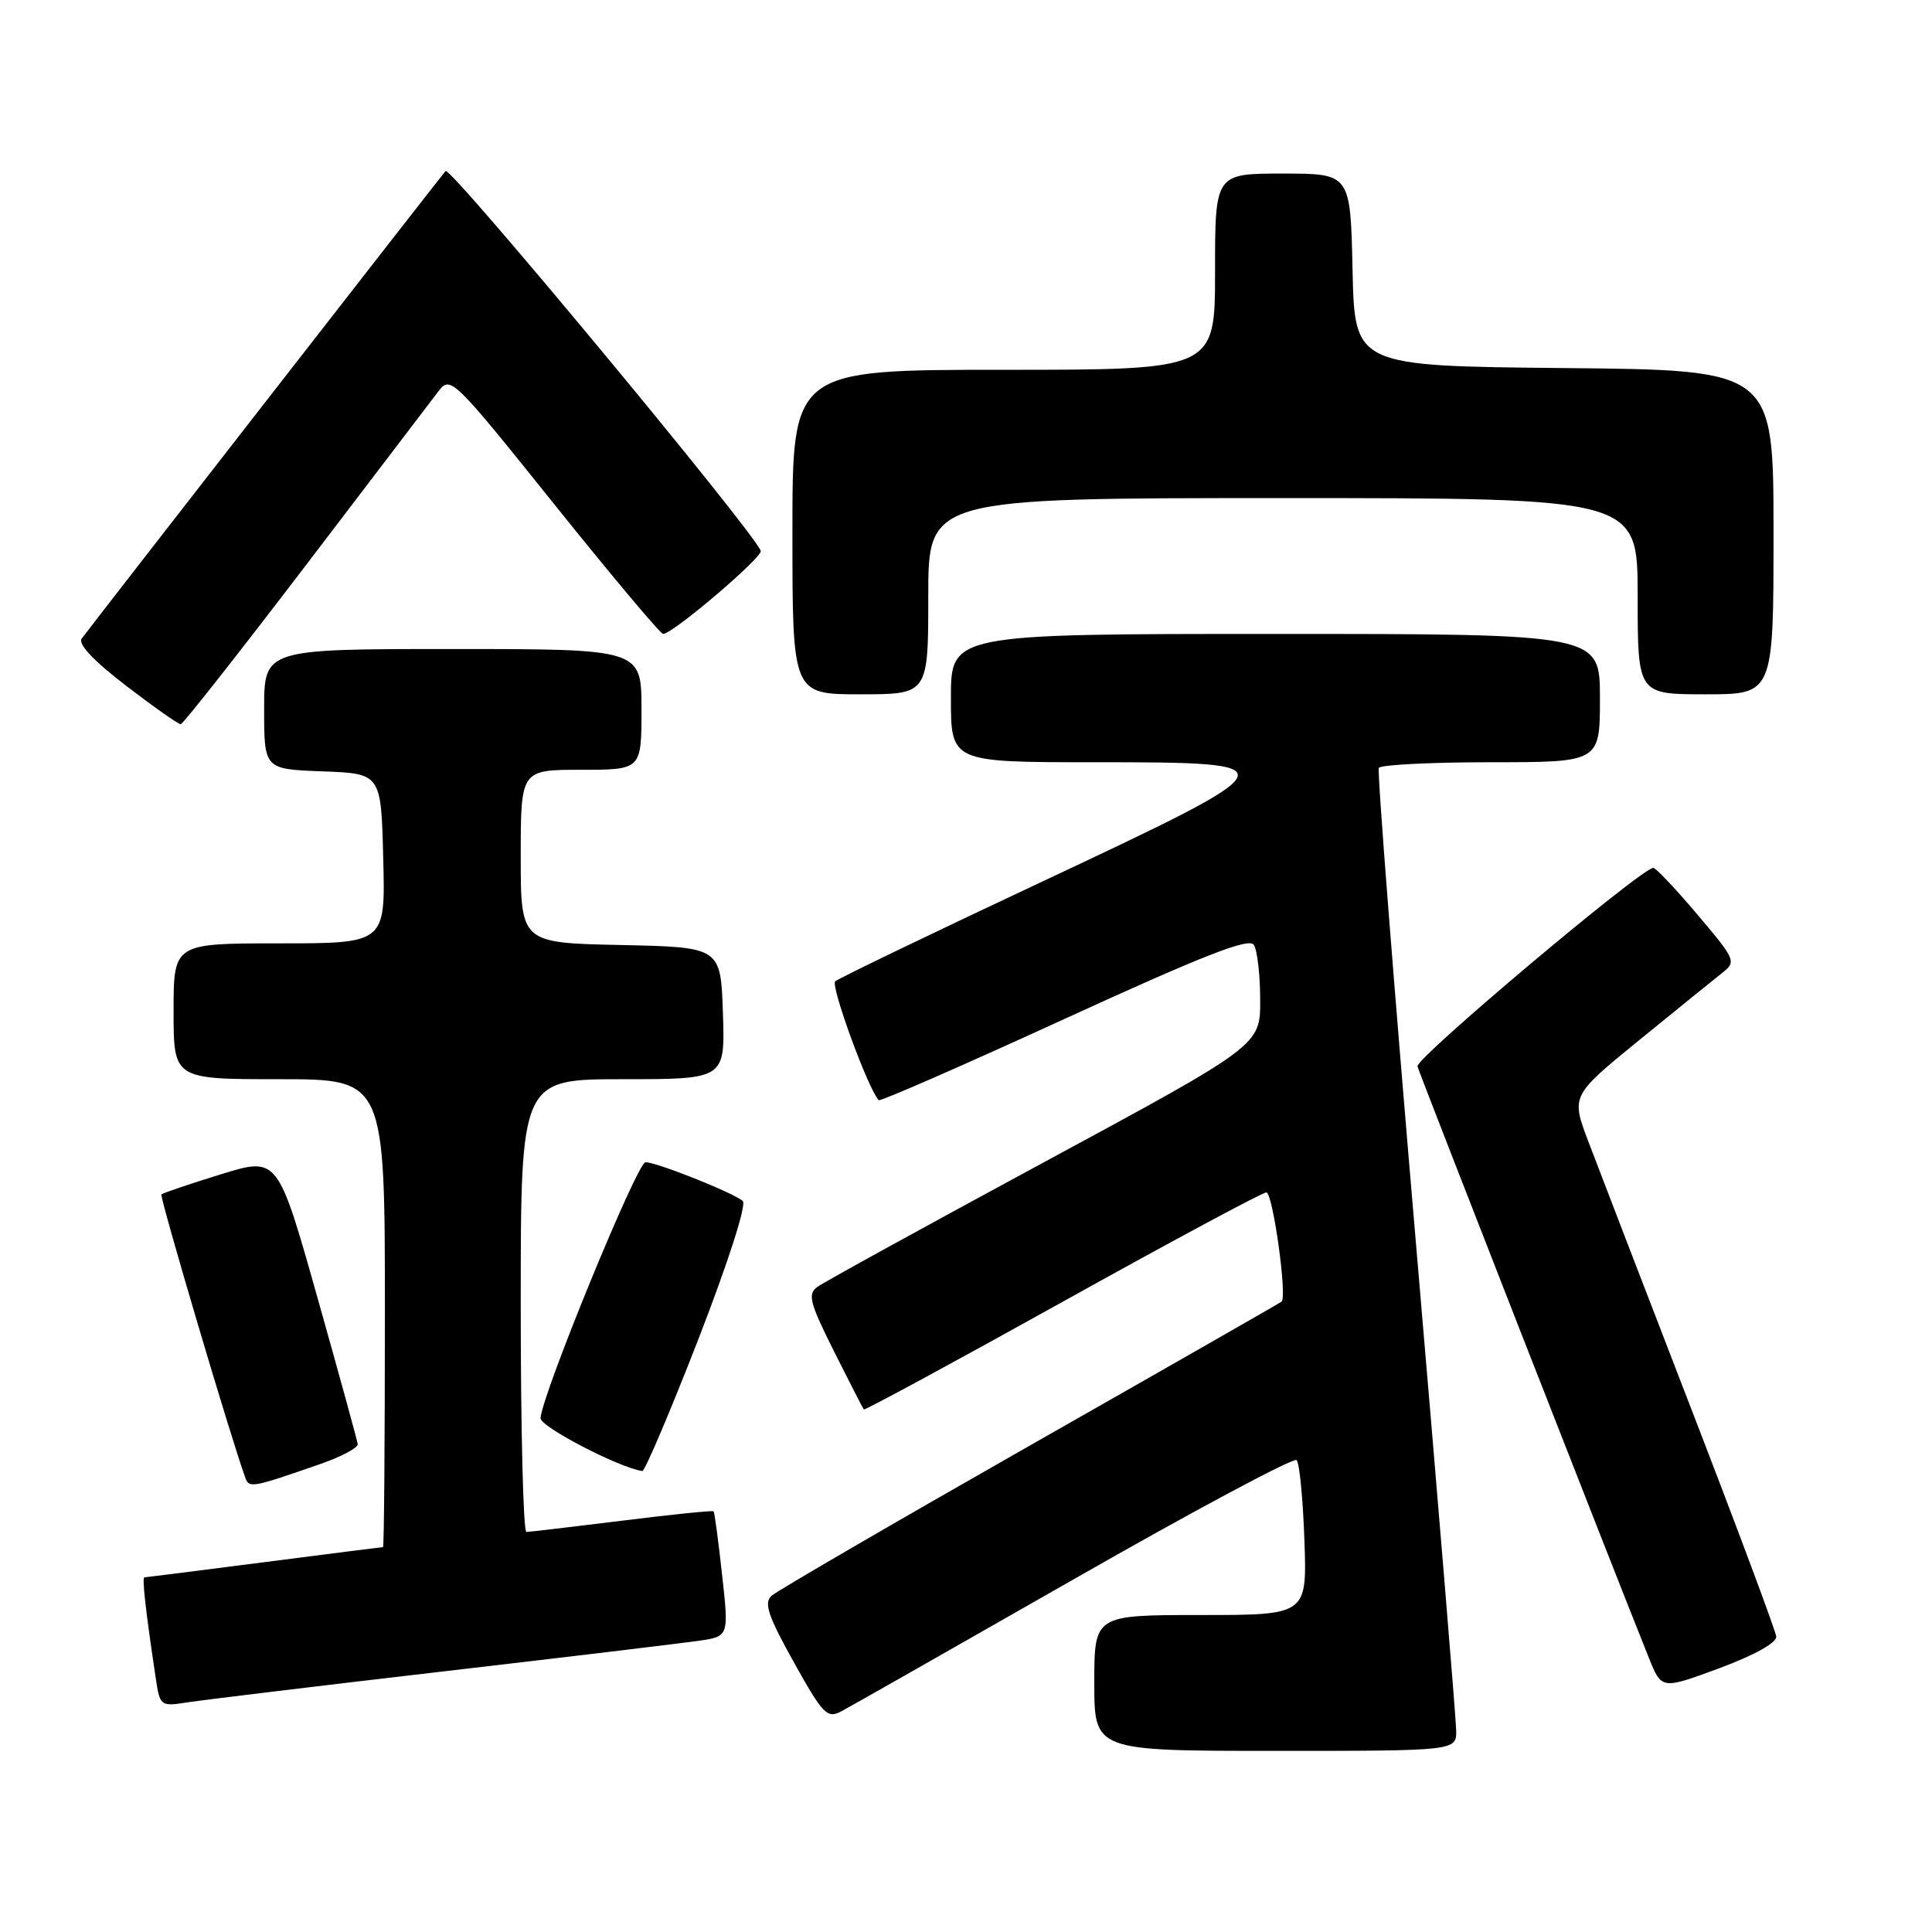<?xml version="1.0" encoding="UTF-8" standalone="no"?>
<!DOCTYPE svg PUBLIC "-//W3C//DTD SVG 1.1//EN" "http://www.w3.org/Graphics/SVG/1.1/DTD/svg11.dtd" >
<svg xmlns="http://www.w3.org/2000/svg" xmlns:xlink="http://www.w3.org/1999/xlink" version="1.1" viewBox="0 0 256 256">
 <g >
 <path fill="currentColor"
d=" M 192.95 229.25 C 192.93 227.74 190.52 198.60 187.60 164.50 C 184.68 130.40 182.47 102.16 182.70 101.75 C 182.93 101.34 189.62 101.00 197.56 101.00 C 212.00 101.00 212.00 101.00 212.00 92.50 C 212.00 84.00 212.00 84.00 169.00 84.00 C 126.00 84.00 126.00 84.00 126.00 92.50 C 126.00 101.00 126.00 101.00 145.00 101.00 C 171.49 101.00 171.42 101.16 137.75 116.98 C 123.31 123.76 111.13 129.63 110.67 130.03 C 110.02 130.61 115.07 144.41 116.44 145.78 C 116.64 145.97 127.71 141.13 141.06 135.01 C 159.54 126.55 165.52 124.21 166.14 125.20 C 166.60 125.91 166.98 129.20 166.98 132.51 C 167.00 138.51 167.00 138.51 138.41 153.96 C 122.68 162.46 109.14 169.91 108.30 170.52 C 106.99 171.48 107.28 172.61 110.51 179.06 C 112.56 183.15 114.34 186.62 114.46 186.76 C 114.59 186.90 126.43 180.49 140.78 172.51 C 155.12 164.53 167.29 158.00 167.80 158.00 C 168.65 158.00 170.58 171.81 169.82 172.47 C 169.64 172.63 154.65 181.20 136.50 191.52 C 118.35 201.85 102.92 210.82 102.22 211.46 C 101.20 212.40 101.78 214.15 105.18 220.24 C 109.03 227.15 109.60 227.75 111.46 226.77 C 112.58 226.18 126.46 218.29 142.31 209.24 C 158.15 200.19 171.43 193.09 171.81 193.47 C 172.19 193.85 172.65 198.63 172.84 204.08 C 173.19 214.00 173.19 214.00 159.09 214.00 C 145.00 214.00 145.00 214.00 145.00 223.00 C 145.00 232.00 145.00 232.00 169.00 232.00 C 193.00 232.00 193.00 232.00 192.95 229.25 Z  M 58.50 221.50 C 75.00 219.58 90.32 217.74 92.54 217.42 C 96.59 216.84 96.59 216.84 95.68 208.67 C 95.19 204.18 94.68 200.39 94.56 200.26 C 94.44 200.12 88.98 200.68 82.42 201.50 C 75.86 202.31 70.16 202.99 69.75 202.99 C 69.34 203.00 69.00 189.50 69.00 173.00 C 69.00 143.00 69.00 143.00 82.54 143.00 C 96.08 143.00 96.08 143.00 95.79 134.25 C 95.50 125.50 95.50 125.50 82.25 125.22 C 69.00 124.94 69.00 124.94 69.00 113.47 C 69.00 102.00 69.00 102.00 77.00 102.00 C 85.00 102.00 85.00 102.00 85.00 94.00 C 85.00 86.00 85.00 86.00 60.00 86.00 C 35.00 86.00 35.00 86.00 35.00 93.96 C 35.00 101.92 35.00 101.92 42.75 102.21 C 50.50 102.50 50.50 102.50 50.78 113.75 C 51.07 125.00 51.07 125.00 37.03 125.00 C 23.00 125.00 23.00 125.00 23.00 134.00 C 23.00 143.00 23.00 143.00 37.00 143.00 C 51.00 143.00 51.00 143.00 51.00 174.00 C 51.00 191.05 50.89 205.00 50.75 205.00 C 50.61 205.00 43.53 205.90 35.00 207.00 C 26.47 208.10 19.34 209.00 19.14 209.00 C 18.80 209.00 19.29 213.39 20.63 222.32 C 21.19 226.08 21.26 226.13 24.85 225.57 C 26.86 225.26 42.00 223.42 58.50 221.50 Z  M 235.36 216.85 C 235.29 216.11 230.19 202.45 224.03 186.50 C 217.87 170.55 211.78 154.73 210.50 151.35 C 208.16 145.20 208.16 145.20 217.17 137.85 C 222.13 133.81 227.08 129.80 228.17 128.94 C 230.10 127.42 230.02 127.22 224.92 121.19 C 222.04 117.78 219.41 115.00 219.07 115.00 C 217.52 115.00 187.54 140.24 187.82 141.30 C 188.11 142.34 213.80 208.03 218.49 219.69 C 220.17 223.88 220.17 223.88 227.84 221.04 C 232.47 219.32 235.45 217.66 235.36 216.85 Z  M 42.50 193.97 C 45.25 193.01 47.45 191.84 47.40 191.36 C 47.34 190.89 44.94 182.13 42.05 171.89 C 36.80 153.28 36.80 153.28 29.27 155.60 C 25.13 156.88 21.58 158.08 21.39 158.27 C 21.12 158.55 30.59 190.57 32.51 195.82 C 33.02 197.21 33.39 197.14 42.50 193.97 Z  M 92.53 177.47 C 96.50 167.24 98.95 159.60 98.42 159.14 C 97.16 158.04 87.02 154.00 85.53 154.00 C 84.44 154.00 71.91 184.54 71.62 187.90 C 71.52 189.02 82.09 194.51 85.11 194.92 C 85.44 194.96 88.78 187.11 92.53 177.47 Z  M 40.50 74.94 C 49.30 63.40 57.23 53.00 58.11 51.83 C 59.69 49.76 60.04 50.10 73.47 66.85 C 81.03 76.28 87.51 84.00 87.87 84.00 C 89.14 84.00 101.10 73.81 100.80 72.99 C 99.87 70.41 59.66 21.96 59.04 22.66 C 58.41 23.38 13.14 81.54 10.83 84.61 C 10.29 85.32 12.39 87.55 16.70 90.86 C 20.38 93.68 23.64 95.98 23.95 95.96 C 24.25 95.94 31.70 86.48 40.50 74.94 Z  M 123.00 79.00 C 123.00 66.00 123.00 66.00 170.00 66.00 C 217.00 66.00 217.00 66.00 217.00 79.00 C 217.00 92.00 217.00 92.00 226.00 92.00 C 235.00 92.00 235.00 92.00 235.00 70.52 C 235.00 49.03 235.00 49.03 207.25 48.77 C 179.50 48.50 179.50 48.50 179.22 35.75 C 178.94 23.00 178.94 23.00 169.97 23.00 C 161.00 23.00 161.00 23.00 161.00 36.00 C 161.00 49.00 161.00 49.00 133.00 49.00 C 105.00 49.00 105.00 49.00 105.00 70.50 C 105.00 92.00 105.00 92.00 114.00 92.00 C 123.00 92.00 123.00 92.00 123.00 79.00 Z "/>
</g>
</svg>